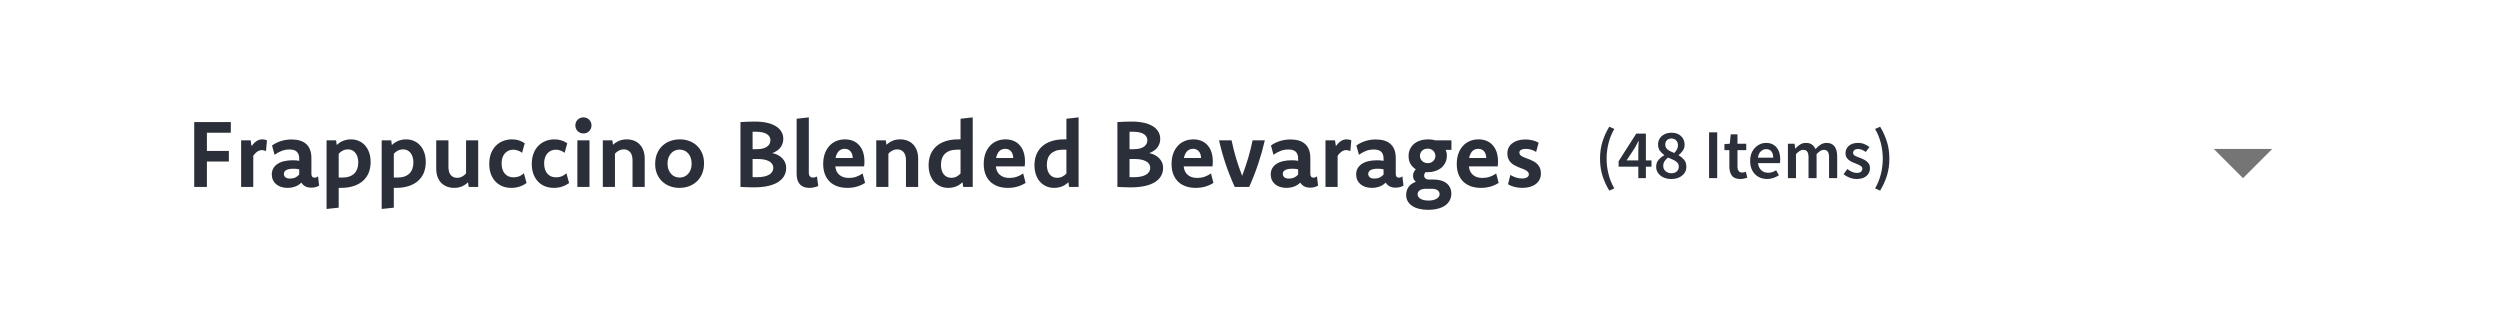 <svg width="428" height="56" viewBox="0 0 428 56" fill="none" xmlns="http://www.w3.org/2000/svg">
<path d="M39.516 22.719H35.422V25.836H39.18V27.656H35.422V32H33.25V20.898H39.516V22.719ZM41.281 24.023H42.914L43.062 25.008C43.203 24.82 43.344 24.656 43.484 24.516C43.63 24.37 43.779 24.247 43.93 24.148C44.081 24.049 44.237 23.977 44.398 23.93C44.565 23.883 44.74 23.859 44.922 23.859C45.073 23.859 45.211 23.875 45.336 23.906C45.466 23.932 45.589 23.974 45.703 24.031L45.539 25.867C45.425 25.81 45.307 25.768 45.188 25.742C45.073 25.711 44.956 25.695 44.836 25.695C44.716 25.695 44.596 25.713 44.477 25.75C44.357 25.781 44.234 25.836 44.109 25.914C43.99 25.987 43.867 26.086 43.742 26.211C43.617 26.331 43.49 26.484 43.359 26.672V32H41.281V24.023ZM46.57 24.906C47.029 24.578 47.539 24.326 48.102 24.148C48.664 23.966 49.271 23.875 49.922 23.875C50.458 23.875 50.938 23.94 51.359 24.07C51.781 24.195 52.135 24.391 52.422 24.656C52.714 24.917 52.935 25.247 53.086 25.648C53.237 26.044 53.312 26.521 53.312 27.078V29.758C53.312 30.195 53.495 30.414 53.859 30.414C53.974 30.414 54.075 30.396 54.164 30.359C54.258 30.318 54.352 30.26 54.445 30.188L54.641 31.773C54.464 31.883 54.266 31.969 54.047 32.031C53.828 32.094 53.575 32.125 53.289 32.125C52.862 32.125 52.508 32.044 52.227 31.883C51.95 31.721 51.742 31.516 51.602 31.266C51.471 31.385 51.325 31.503 51.164 31.617C51.003 31.727 50.82 31.823 50.617 31.906C50.419 31.984 50.203 32.047 49.969 32.094C49.734 32.141 49.484 32.164 49.219 32.164C48.802 32.164 48.427 32.107 48.094 31.992C47.766 31.878 47.484 31.719 47.25 31.516C47.016 31.312 46.836 31.073 46.711 30.797C46.591 30.516 46.531 30.211 46.531 29.883C46.531 29.492 46.612 29.146 46.773 28.844C46.94 28.542 47.177 28.287 47.484 28.078C47.792 27.865 48.167 27.706 48.609 27.602C49.052 27.492 49.55 27.438 50.102 27.438C50.315 27.438 50.513 27.445 50.695 27.461C50.883 27.477 51.06 27.5 51.227 27.531V27.188C51.227 26.896 51.19 26.651 51.117 26.453C51.044 26.25 50.935 26.083 50.789 25.953C50.648 25.823 50.474 25.732 50.266 25.68C50.062 25.622 49.828 25.594 49.562 25.594C49.068 25.594 48.612 25.677 48.195 25.844C47.784 26.005 47.388 26.224 47.008 26.5L46.57 24.906ZM51.227 28.984C51.065 28.948 50.901 28.922 50.734 28.906C50.573 28.891 50.401 28.883 50.219 28.883C49.953 28.883 49.719 28.904 49.516 28.945C49.312 28.982 49.143 29.039 49.008 29.117C48.872 29.19 48.771 29.281 48.703 29.391C48.635 29.5 48.602 29.625 48.602 29.766C48.602 29.896 48.625 30.01 48.672 30.109C48.724 30.208 48.794 30.294 48.883 30.367C48.977 30.435 49.089 30.487 49.219 30.523C49.349 30.555 49.497 30.57 49.664 30.57C50.008 30.57 50.31 30.508 50.57 30.383C50.836 30.253 51.055 30.086 51.227 29.883V28.984ZM55.906 24.023H57.539L57.648 24.828C57.992 24.5 58.367 24.258 58.773 24.102C59.185 23.94 59.625 23.859 60.094 23.859C60.589 23.859 61.042 23.953 61.453 24.141C61.87 24.323 62.227 24.586 62.523 24.93C62.82 25.268 63.05 25.677 63.211 26.156C63.372 26.63 63.453 27.159 63.453 27.742C63.453 28.409 63.344 29.016 63.125 29.562C62.906 30.104 62.581 30.568 62.148 30.953C61.721 31.338 61.193 31.635 60.562 31.844C59.938 32.052 59.219 32.159 58.406 32.164C58.328 32.164 58.255 32.164 58.188 32.164C58.12 32.164 58.052 32.164 57.984 32.164V35.555L55.906 35.773V24.023ZM57.984 30.398C58.089 30.398 58.19 30.398 58.289 30.398C58.388 30.398 58.487 30.398 58.586 30.398C59.055 30.398 59.461 30.338 59.805 30.219C60.154 30.094 60.44 29.919 60.664 29.695C60.888 29.466 61.055 29.195 61.164 28.883C61.279 28.565 61.336 28.211 61.336 27.82C61.336 27.482 61.294 27.174 61.211 26.898C61.133 26.622 61.016 26.388 60.859 26.195C60.708 25.997 60.523 25.844 60.305 25.734C60.086 25.625 59.839 25.57 59.562 25.57C59.255 25.57 58.966 25.638 58.695 25.773C58.43 25.904 58.193 26.086 57.984 26.32V30.398ZM65.344 24.023H66.977L67.086 24.828C67.43 24.5 67.805 24.258 68.211 24.102C68.622 23.94 69.062 23.859 69.531 23.859C70.026 23.859 70.479 23.953 70.891 24.141C71.307 24.323 71.664 24.586 71.961 24.93C72.258 25.268 72.487 25.677 72.648 26.156C72.81 26.63 72.891 27.159 72.891 27.742C72.891 28.409 72.781 29.016 72.562 29.562C72.344 30.104 72.018 30.568 71.586 30.953C71.159 31.338 70.63 31.635 70 31.844C69.375 32.052 68.656 32.159 67.844 32.164C67.766 32.164 67.693 32.164 67.625 32.164C67.557 32.164 67.49 32.164 67.422 32.164V35.555L65.344 35.773V24.023ZM67.422 30.398C67.526 30.398 67.628 30.398 67.727 30.398C67.826 30.398 67.924 30.398 68.023 30.398C68.492 30.398 68.898 30.338 69.242 30.219C69.591 30.094 69.878 29.919 70.102 29.695C70.326 29.466 70.492 29.195 70.602 28.883C70.716 28.565 70.773 28.211 70.773 27.82C70.773 27.482 70.732 27.174 70.648 26.898C70.57 26.622 70.453 26.388 70.297 26.195C70.146 25.997 69.961 25.844 69.742 25.734C69.523 25.625 69.276 25.57 69 25.57C68.693 25.57 68.404 25.638 68.133 25.773C67.867 25.904 67.63 26.086 67.422 26.32V30.398ZM81.867 32H80.242L80.125 31.211C79.823 31.508 79.471 31.742 79.07 31.914C78.669 32.081 78.232 32.164 77.758 32.164C77.336 32.164 76.938 32.096 76.562 31.961C76.188 31.826 75.859 31.622 75.578 31.352C75.302 31.076 75.083 30.729 74.922 30.312C74.76 29.896 74.68 29.406 74.68 28.844V24.023H76.773V28.586C76.773 28.924 76.812 29.213 76.891 29.453C76.974 29.688 77.086 29.88 77.227 30.031C77.367 30.177 77.529 30.284 77.711 30.352C77.893 30.414 78.086 30.445 78.289 30.445C78.57 30.445 78.836 30.38 79.086 30.25C79.341 30.12 79.576 29.932 79.789 29.688V24.023H81.867V32ZM90.148 31.328C89.789 31.594 89.391 31.799 88.953 31.945C88.521 32.091 88.049 32.164 87.539 32.164C86.977 32.164 86.463 32.07 86 31.883C85.537 31.69 85.138 31.417 84.805 31.062C84.477 30.708 84.219 30.279 84.031 29.773C83.849 29.268 83.758 28.698 83.758 28.062C83.758 27.385 83.859 26.787 84.062 26.266C84.266 25.745 84.542 25.307 84.891 24.953C85.245 24.594 85.656 24.323 86.125 24.141C86.599 23.953 87.104 23.859 87.641 23.859C88.083 23.859 88.484 23.919 88.844 24.039C89.208 24.154 89.539 24.318 89.836 24.531L89.383 26.156C89.154 25.984 88.912 25.854 88.656 25.766C88.401 25.672 88.138 25.625 87.867 25.625C87.596 25.625 87.338 25.677 87.094 25.781C86.854 25.88 86.643 26.029 86.461 26.227C86.284 26.419 86.141 26.662 86.031 26.953C85.927 27.245 85.875 27.583 85.875 27.969C85.875 28.338 85.922 28.672 86.016 28.969C86.109 29.266 86.245 29.518 86.422 29.727C86.599 29.93 86.812 30.086 87.062 30.195C87.318 30.305 87.602 30.359 87.914 30.359C88.279 30.359 88.602 30.302 88.883 30.188C89.169 30.068 89.438 29.893 89.688 29.664L90.148 31.328ZM97.43 31.328C97.07 31.594 96.672 31.799 96.234 31.945C95.802 32.091 95.331 32.164 94.82 32.164C94.258 32.164 93.745 32.07 93.281 31.883C92.818 31.69 92.419 31.417 92.086 31.062C91.758 30.708 91.5 30.279 91.312 29.773C91.13 29.268 91.039 28.698 91.039 28.062C91.039 27.385 91.141 26.787 91.344 26.266C91.547 25.745 91.823 25.307 92.172 24.953C92.526 24.594 92.938 24.323 93.406 24.141C93.88 23.953 94.385 23.859 94.922 23.859C95.365 23.859 95.766 23.919 96.125 24.039C96.49 24.154 96.82 24.318 97.117 24.531L96.664 26.156C96.435 25.984 96.193 25.854 95.938 25.766C95.682 25.672 95.419 25.625 95.148 25.625C94.878 25.625 94.62 25.677 94.375 25.781C94.135 25.88 93.924 26.029 93.742 26.227C93.565 26.419 93.422 26.662 93.312 26.953C93.208 27.245 93.156 27.583 93.156 27.969C93.156 28.338 93.203 28.672 93.297 28.969C93.391 29.266 93.526 29.518 93.703 29.727C93.88 29.93 94.094 30.086 94.344 30.195C94.599 30.305 94.883 30.359 95.195 30.359C95.56 30.359 95.883 30.302 96.164 30.188C96.451 30.068 96.719 29.893 96.969 29.664L97.43 31.328ZM98.844 24.023H100.922V32H98.844V24.023ZM99.883 20.094C100.081 20.094 100.263 20.13 100.43 20.203C100.596 20.271 100.742 20.367 100.867 20.492C100.992 20.612 101.089 20.758 101.156 20.93C101.229 21.096 101.266 21.276 101.266 21.469C101.266 21.667 101.229 21.849 101.156 22.016C101.089 22.182 100.992 22.328 100.867 22.453C100.742 22.573 100.596 22.669 100.43 22.742C100.263 22.81 100.081 22.844 99.883 22.844C99.685 22.844 99.503 22.81 99.336 22.742C99.169 22.669 99.023 22.573 98.898 22.453C98.773 22.328 98.674 22.182 98.602 22.016C98.534 21.849 98.5 21.667 98.5 21.469C98.5 21.276 98.534 21.096 98.602 20.93C98.674 20.758 98.773 20.612 98.898 20.492C99.023 20.367 99.169 20.271 99.336 20.203C99.503 20.13 99.685 20.094 99.883 20.094ZM103.203 24.023H104.836L104.945 24.789C105.247 24.503 105.594 24.276 105.984 24.109C106.375 23.943 106.812 23.859 107.297 23.859C107.724 23.859 108.122 23.927 108.492 24.062C108.867 24.198 109.193 24.404 109.469 24.68C109.75 24.951 109.971 25.294 110.133 25.711C110.294 26.128 110.375 26.617 110.375 27.18V32H108.289V27.422C108.289 27.083 108.247 26.797 108.164 26.562C108.086 26.328 107.977 26.138 107.836 25.992C107.695 25.846 107.534 25.74 107.352 25.672C107.169 25.604 106.979 25.57 106.781 25.57C106.505 25.57 106.237 25.635 105.977 25.766C105.721 25.891 105.49 26.07 105.281 26.305V32H103.203V24.023ZM116.414 23.859C116.977 23.859 117.505 23.953 118 24.141C118.5 24.323 118.938 24.591 119.312 24.945C119.688 25.294 119.984 25.721 120.203 26.227C120.422 26.732 120.531 27.305 120.531 27.945C120.531 28.612 120.422 29.208 120.203 29.734C119.984 30.255 119.685 30.695 119.305 31.055C118.924 31.414 118.477 31.69 117.961 31.883C117.451 32.07 116.896 32.164 116.297 32.164C115.734 32.164 115.201 32.07 114.695 31.883C114.195 31.695 113.758 31.427 113.383 31.078C113.008 30.729 112.711 30.302 112.492 29.797C112.273 29.292 112.164 28.719 112.164 28.078C112.164 27.412 112.273 26.818 112.492 26.297C112.711 25.771 113.01 25.328 113.391 24.969C113.776 24.604 114.227 24.328 114.742 24.141C115.263 23.953 115.82 23.859 116.414 23.859ZM116.32 25.609C116.049 25.609 115.792 25.664 115.547 25.773C115.302 25.878 115.086 26.031 114.898 26.234C114.711 26.438 114.56 26.688 114.445 26.984C114.336 27.276 114.281 27.607 114.281 27.977C114.281 28.378 114.339 28.729 114.453 29.031C114.568 29.333 114.719 29.586 114.906 29.789C115.099 29.992 115.32 30.146 115.57 30.25C115.826 30.349 116.096 30.398 116.383 30.398C116.648 30.398 116.904 30.346 117.148 30.242C117.398 30.133 117.615 29.979 117.797 29.781C117.984 29.578 118.133 29.331 118.242 29.039C118.352 28.742 118.406 28.409 118.406 28.039C118.406 27.638 118.352 27.287 118.242 26.984C118.133 26.682 117.982 26.43 117.789 26.227C117.602 26.023 117.38 25.87 117.125 25.766C116.87 25.662 116.602 25.609 116.32 25.609ZM126.766 20.898C127.203 20.872 127.617 20.852 128.008 20.836C128.404 20.82 128.797 20.812 129.188 20.812C129.979 20.812 130.68 20.88 131.289 21.016C131.904 21.151 132.417 21.349 132.828 21.609C133.245 21.865 133.56 22.177 133.773 22.547C133.992 22.912 134.102 23.323 134.102 23.781C134.102 24.099 134.049 24.388 133.945 24.648C133.846 24.909 133.711 25.141 133.539 25.344C133.367 25.542 133.167 25.713 132.938 25.859C132.708 26.005 132.469 26.122 132.219 26.211C132.547 26.273 132.854 26.378 133.141 26.523C133.427 26.664 133.677 26.844 133.891 27.062C134.109 27.276 134.281 27.523 134.406 27.805C134.531 28.081 134.594 28.388 134.594 28.727C134.594 29.258 134.471 29.732 134.227 30.148C133.987 30.56 133.63 30.912 133.156 31.203C132.682 31.49 132.096 31.708 131.398 31.859C130.701 32.005 129.898 32.078 128.992 32.078C128.607 32.078 128.229 32.068 127.859 32.047C127.49 32.031 127.125 32.016 126.766 32V20.898ZM128.844 30.32C128.974 30.331 129.102 30.336 129.227 30.336C129.357 30.336 129.484 30.336 129.609 30.336C130.047 30.336 130.438 30.299 130.781 30.227C131.13 30.154 131.422 30.049 131.656 29.914C131.896 29.773 132.078 29.604 132.203 29.406C132.328 29.203 132.391 28.974 132.391 28.719C132.391 28.484 132.328 28.273 132.203 28.086C132.083 27.898 131.909 27.742 131.68 27.617C131.451 27.487 131.167 27.388 130.828 27.32C130.495 27.253 130.115 27.219 129.688 27.219H128.844V30.32ZM128.844 25.539H129.555C129.93 25.539 130.26 25.505 130.547 25.438C130.839 25.365 131.083 25.263 131.281 25.133C131.484 24.997 131.638 24.833 131.742 24.641C131.846 24.448 131.898 24.232 131.898 23.992C131.898 23.773 131.844 23.576 131.734 23.398C131.625 23.216 131.466 23.062 131.258 22.938C131.055 22.812 130.802 22.719 130.5 22.656C130.203 22.588 129.862 22.555 129.477 22.555C129.372 22.555 129.266 22.555 129.156 22.555C129.052 22.555 128.948 22.555 128.844 22.555V25.539ZM138.469 29.523C138.469 29.82 138.531 30.042 138.656 30.188C138.781 30.328 138.958 30.398 139.188 30.398C139.323 30.398 139.443 30.383 139.547 30.352C139.656 30.32 139.76 30.273 139.859 30.211L140.086 31.844C139.862 31.948 139.617 32.026 139.352 32.078C139.086 32.135 138.823 32.164 138.562 32.164C138.214 32.164 137.904 32.115 137.633 32.016C137.367 31.917 137.141 31.768 136.953 31.57C136.766 31.367 136.622 31.115 136.523 30.812C136.43 30.505 136.383 30.151 136.383 29.75V20.328L138.469 20.094V29.523ZM148.102 31.312C147.674 31.588 147.208 31.799 146.703 31.945C146.198 32.091 145.654 32.164 145.07 32.164C144.424 32.164 143.846 32.073 143.336 31.891C142.826 31.703 142.391 31.435 142.031 31.086C141.677 30.732 141.404 30.302 141.211 29.797C141.023 29.287 140.93 28.713 140.93 28.078C140.93 27.432 141.018 26.852 141.195 26.336C141.378 25.82 141.633 25.378 141.961 25.008C142.289 24.638 142.682 24.354 143.141 24.156C143.604 23.958 144.112 23.859 144.664 23.859C145.169 23.859 145.628 23.945 146.039 24.117C146.451 24.284 146.799 24.531 147.086 24.859C147.378 25.182 147.602 25.578 147.758 26.047C147.914 26.516 147.992 27.052 147.992 27.656C147.992 27.807 147.987 27.951 147.977 28.086C147.971 28.216 147.958 28.349 147.938 28.484H143.008V28.5C143.039 28.807 143.112 29.083 143.227 29.328C143.346 29.568 143.503 29.771 143.695 29.938C143.888 30.104 144.12 30.234 144.391 30.328C144.667 30.417 144.979 30.461 145.328 30.461C145.776 30.461 146.19 30.396 146.57 30.266C146.956 30.135 147.326 29.945 147.68 29.695L148.102 31.312ZM145.984 27.047C145.979 26.807 145.943 26.591 145.875 26.398C145.812 26.206 145.721 26.042 145.602 25.906C145.487 25.766 145.344 25.659 145.172 25.586C145.005 25.513 144.818 25.477 144.609 25.477C144.406 25.477 144.219 25.51 144.047 25.578C143.88 25.646 143.729 25.747 143.594 25.883C143.464 26.018 143.352 26.185 143.258 26.383C143.164 26.576 143.094 26.797 143.047 27.047H145.984ZM150.016 24.023H151.648L151.758 24.789C152.06 24.503 152.406 24.276 152.797 24.109C153.188 23.943 153.625 23.859 154.109 23.859C154.536 23.859 154.935 23.927 155.305 24.062C155.68 24.198 156.005 24.404 156.281 24.68C156.562 24.951 156.784 25.294 156.945 25.711C157.107 26.128 157.188 26.617 157.188 27.18V32H155.102V27.422C155.102 27.083 155.06 26.797 154.977 26.562C154.898 26.328 154.789 26.138 154.648 25.992C154.508 25.846 154.346 25.74 154.164 25.672C153.982 25.604 153.792 25.57 153.594 25.57C153.318 25.57 153.049 25.635 152.789 25.766C152.534 25.891 152.302 26.07 152.094 26.305V32H150.016V24.023ZM164.898 32L164.781 31.195C164.443 31.529 164.068 31.773 163.656 31.93C163.25 32.086 162.81 32.164 162.336 32.164C161.841 32.164 161.385 32.07 160.969 31.883C160.557 31.695 160.203 31.432 159.906 31.094C159.609 30.755 159.38 30.346 159.219 29.867C159.057 29.388 158.977 28.859 158.977 28.281C158.977 27.615 159.086 27.008 159.305 26.461C159.529 25.914 159.854 25.448 160.281 25.062C160.714 24.677 161.242 24.38 161.867 24.172C162.497 23.963 163.219 23.859 164.031 23.859C164.104 23.859 164.172 23.859 164.234 23.859C164.302 23.859 164.372 23.859 164.445 23.859V20.328L166.531 20.094V32H164.898ZM164.445 25.625C164.341 25.625 164.24 25.625 164.141 25.625C164.047 25.625 163.948 25.625 163.844 25.625C163.375 25.625 162.969 25.688 162.625 25.812C162.281 25.938 161.995 26.112 161.766 26.336C161.536 26.56 161.367 26.831 161.258 27.148C161.148 27.461 161.094 27.81 161.094 28.195C161.094 28.534 161.133 28.844 161.211 29.125C161.294 29.401 161.411 29.638 161.562 29.836C161.719 30.029 161.906 30.18 162.125 30.289C162.344 30.393 162.591 30.445 162.867 30.445C163.174 30.445 163.461 30.38 163.727 30.25C163.997 30.115 164.237 29.932 164.445 29.703V25.625ZM175.586 31.312C175.159 31.588 174.693 31.799 174.188 31.945C173.682 32.091 173.138 32.164 172.555 32.164C171.909 32.164 171.331 32.073 170.82 31.891C170.31 31.703 169.875 31.435 169.516 31.086C169.161 30.732 168.888 30.302 168.695 29.797C168.508 29.287 168.414 28.713 168.414 28.078C168.414 27.432 168.503 26.852 168.68 26.336C168.862 25.82 169.117 25.378 169.445 25.008C169.773 24.638 170.167 24.354 170.625 24.156C171.089 23.958 171.596 23.859 172.148 23.859C172.654 23.859 173.112 23.945 173.523 24.117C173.935 24.284 174.284 24.531 174.57 24.859C174.862 25.182 175.086 25.578 175.242 26.047C175.398 26.516 175.477 27.052 175.477 27.656C175.477 27.807 175.471 27.951 175.461 28.086C175.456 28.216 175.443 28.349 175.422 28.484H170.492V28.5C170.523 28.807 170.596 29.083 170.711 29.328C170.831 29.568 170.987 29.771 171.18 29.938C171.372 30.104 171.604 30.234 171.875 30.328C172.151 30.417 172.464 30.461 172.812 30.461C173.26 30.461 173.674 30.396 174.055 30.266C174.44 30.135 174.81 29.945 175.164 29.695L175.586 31.312ZM173.469 27.047C173.464 26.807 173.427 26.591 173.359 26.398C173.297 26.206 173.206 26.042 173.086 25.906C172.971 25.766 172.828 25.659 172.656 25.586C172.49 25.513 172.302 25.477 172.094 25.477C171.891 25.477 171.703 25.51 171.531 25.578C171.365 25.646 171.214 25.747 171.078 25.883C170.948 26.018 170.836 26.185 170.742 26.383C170.648 26.576 170.578 26.797 170.531 27.047H173.469ZM183.023 32L182.906 31.195C182.568 31.529 182.193 31.773 181.781 31.93C181.375 32.086 180.935 32.164 180.461 32.164C179.966 32.164 179.51 32.07 179.094 31.883C178.682 31.695 178.328 31.432 178.031 31.094C177.734 30.755 177.505 30.346 177.344 29.867C177.182 29.388 177.102 28.859 177.102 28.281C177.102 27.615 177.211 27.008 177.43 26.461C177.654 25.914 177.979 25.448 178.406 25.062C178.839 24.677 179.367 24.38 179.992 24.172C180.622 23.963 181.344 23.859 182.156 23.859C182.229 23.859 182.297 23.859 182.359 23.859C182.427 23.859 182.497 23.859 182.57 23.859V20.328L184.656 20.094V32H183.023ZM182.57 25.625C182.466 25.625 182.365 25.625 182.266 25.625C182.172 25.625 182.073 25.625 181.969 25.625C181.5 25.625 181.094 25.688 180.75 25.812C180.406 25.938 180.12 26.112 179.891 26.336C179.661 26.56 179.492 26.831 179.383 27.148C179.273 27.461 179.219 27.81 179.219 28.195C179.219 28.534 179.258 28.844 179.336 29.125C179.419 29.401 179.536 29.638 179.688 29.836C179.844 30.029 180.031 30.18 180.25 30.289C180.469 30.393 180.716 30.445 180.992 30.445C181.299 30.445 181.586 30.38 181.852 30.25C182.122 30.115 182.362 29.932 182.57 29.703V25.625ZM191.297 20.898C191.734 20.872 192.148 20.852 192.539 20.836C192.935 20.82 193.328 20.812 193.719 20.812C194.51 20.812 195.211 20.88 195.82 21.016C196.435 21.151 196.948 21.349 197.359 21.609C197.776 21.865 198.091 22.177 198.305 22.547C198.523 22.912 198.633 23.323 198.633 23.781C198.633 24.099 198.581 24.388 198.477 24.648C198.378 24.909 198.242 25.141 198.07 25.344C197.898 25.542 197.698 25.713 197.469 25.859C197.24 26.005 197 26.122 196.75 26.211C197.078 26.273 197.385 26.378 197.672 26.523C197.958 26.664 198.208 26.844 198.422 27.062C198.641 27.276 198.812 27.523 198.938 27.805C199.062 28.081 199.125 28.388 199.125 28.727C199.125 29.258 199.003 29.732 198.758 30.148C198.518 30.56 198.161 30.912 197.688 31.203C197.214 31.49 196.628 31.708 195.93 31.859C195.232 32.005 194.43 32.078 193.523 32.078C193.138 32.078 192.76 32.068 192.391 32.047C192.021 32.031 191.656 32.016 191.297 32V20.898ZM193.375 30.32C193.505 30.331 193.633 30.336 193.758 30.336C193.888 30.336 194.016 30.336 194.141 30.336C194.578 30.336 194.969 30.299 195.312 30.227C195.661 30.154 195.953 30.049 196.188 29.914C196.427 29.773 196.609 29.604 196.734 29.406C196.859 29.203 196.922 28.974 196.922 28.719C196.922 28.484 196.859 28.273 196.734 28.086C196.615 27.898 196.44 27.742 196.211 27.617C195.982 27.487 195.698 27.388 195.359 27.32C195.026 27.253 194.646 27.219 194.219 27.219H193.375V30.32ZM193.375 25.539H194.086C194.461 25.539 194.792 25.505 195.078 25.438C195.37 25.365 195.615 25.263 195.812 25.133C196.016 24.997 196.169 24.833 196.273 24.641C196.378 24.448 196.43 24.232 196.43 23.992C196.43 23.773 196.375 23.576 196.266 23.398C196.156 23.216 195.997 23.062 195.789 22.938C195.586 22.812 195.333 22.719 195.031 22.656C194.734 22.588 194.393 22.555 194.008 22.555C193.904 22.555 193.797 22.555 193.688 22.555C193.583 22.555 193.479 22.555 193.375 22.555V25.539ZM207.742 31.312C207.315 31.588 206.849 31.799 206.344 31.945C205.839 32.091 205.294 32.164 204.711 32.164C204.065 32.164 203.487 32.073 202.977 31.891C202.466 31.703 202.031 31.435 201.672 31.086C201.318 30.732 201.044 30.302 200.852 29.797C200.664 29.287 200.57 28.713 200.57 28.078C200.57 27.432 200.659 26.852 200.836 26.336C201.018 25.82 201.273 25.378 201.602 25.008C201.93 24.638 202.323 24.354 202.781 24.156C203.245 23.958 203.753 23.859 204.305 23.859C204.81 23.859 205.268 23.945 205.68 24.117C206.091 24.284 206.44 24.531 206.727 24.859C207.018 25.182 207.242 25.578 207.398 26.047C207.555 26.516 207.633 27.052 207.633 27.656C207.633 27.807 207.628 27.951 207.617 28.086C207.612 28.216 207.599 28.349 207.578 28.484H202.648V28.5C202.68 28.807 202.753 29.083 202.867 29.328C202.987 29.568 203.143 29.771 203.336 29.938C203.529 30.104 203.76 30.234 204.031 30.328C204.307 30.417 204.62 30.461 204.969 30.461C205.417 30.461 205.831 30.396 206.211 30.266C206.596 30.135 206.966 29.945 207.32 29.695L207.742 31.312ZM205.625 27.047C205.62 26.807 205.583 26.591 205.516 26.398C205.453 26.206 205.362 26.042 205.242 25.906C205.128 25.766 204.984 25.659 204.812 25.586C204.646 25.513 204.458 25.477 204.25 25.477C204.047 25.477 203.859 25.51 203.688 25.578C203.521 25.646 203.37 25.747 203.234 25.883C203.104 26.018 202.992 26.185 202.898 26.383C202.805 26.576 202.734 26.797 202.688 27.047H205.625ZM216.539 24.023C216.232 25.362 215.857 26.695 215.414 28.023C214.971 29.352 214.453 30.677 213.859 32H211.383C210.784 30.677 210.26 29.352 209.812 28.023C209.37 26.695 209 25.362 208.703 24.023H210.844C210.948 24.518 211.062 25.021 211.188 25.531C211.312 26.042 211.451 26.552 211.602 27.062C211.758 27.573 211.924 28.083 212.102 28.594C212.279 29.104 212.464 29.607 212.656 30.102C212.844 29.607 213.023 29.104 213.195 28.594C213.372 28.083 213.536 27.573 213.688 27.062C213.839 26.552 213.977 26.042 214.102 25.531C214.227 25.021 214.341 24.518 214.445 24.023H216.539ZM217.586 24.906C218.044 24.578 218.555 24.326 219.117 24.148C219.68 23.966 220.286 23.875 220.938 23.875C221.474 23.875 221.953 23.94 222.375 24.07C222.797 24.195 223.151 24.391 223.438 24.656C223.729 24.917 223.951 25.247 224.102 25.648C224.253 26.044 224.328 26.521 224.328 27.078V29.758C224.328 30.195 224.51 30.414 224.875 30.414C224.99 30.414 225.091 30.396 225.18 30.359C225.273 30.318 225.367 30.26 225.461 30.188L225.656 31.773C225.479 31.883 225.281 31.969 225.062 32.031C224.844 32.094 224.591 32.125 224.305 32.125C223.878 32.125 223.523 32.044 223.242 31.883C222.966 31.721 222.758 31.516 222.617 31.266C222.487 31.385 222.341 31.503 222.18 31.617C222.018 31.727 221.836 31.823 221.633 31.906C221.435 31.984 221.219 32.047 220.984 32.094C220.75 32.141 220.5 32.164 220.234 32.164C219.818 32.164 219.443 32.107 219.109 31.992C218.781 31.878 218.5 31.719 218.266 31.516C218.031 31.312 217.852 31.073 217.727 30.797C217.607 30.516 217.547 30.211 217.547 29.883C217.547 29.492 217.628 29.146 217.789 28.844C217.956 28.542 218.193 28.287 218.5 28.078C218.807 27.865 219.182 27.706 219.625 27.602C220.068 27.492 220.565 27.438 221.117 27.438C221.331 27.438 221.529 27.445 221.711 27.461C221.898 27.477 222.076 27.5 222.242 27.531V27.188C222.242 26.896 222.206 26.651 222.133 26.453C222.06 26.25 221.951 26.083 221.805 25.953C221.664 25.823 221.49 25.732 221.281 25.68C221.078 25.622 220.844 25.594 220.578 25.594C220.083 25.594 219.628 25.677 219.211 25.844C218.799 26.005 218.404 26.224 218.023 26.5L217.586 24.906ZM222.242 28.984C222.081 28.948 221.917 28.922 221.75 28.906C221.589 28.891 221.417 28.883 221.234 28.883C220.969 28.883 220.734 28.904 220.531 28.945C220.328 28.982 220.159 29.039 220.023 29.117C219.888 29.19 219.786 29.281 219.719 29.391C219.651 29.5 219.617 29.625 219.617 29.766C219.617 29.896 219.641 30.01 219.688 30.109C219.74 30.208 219.81 30.294 219.898 30.367C219.992 30.435 220.104 30.487 220.234 30.523C220.365 30.555 220.513 30.57 220.68 30.57C221.023 30.57 221.326 30.508 221.586 30.383C221.852 30.253 222.07 30.086 222.242 29.883V28.984ZM226.922 24.023H228.555L228.703 25.008C228.844 24.82 228.984 24.656 229.125 24.516C229.271 24.37 229.419 24.247 229.57 24.148C229.721 24.049 229.878 23.977 230.039 23.93C230.206 23.883 230.38 23.859 230.562 23.859C230.714 23.859 230.852 23.875 230.977 23.906C231.107 23.932 231.229 23.974 231.344 24.031L231.18 25.867C231.065 25.81 230.948 25.768 230.828 25.742C230.714 25.711 230.596 25.695 230.477 25.695C230.357 25.695 230.237 25.713 230.117 25.75C229.997 25.781 229.875 25.836 229.75 25.914C229.63 25.987 229.508 26.086 229.383 26.211C229.258 26.331 229.13 26.484 229 26.672V32H226.922V24.023ZM232.211 24.906C232.669 24.578 233.18 24.326 233.742 24.148C234.305 23.966 234.911 23.875 235.562 23.875C236.099 23.875 236.578 23.94 237 24.07C237.422 24.195 237.776 24.391 238.062 24.656C238.354 24.917 238.576 25.247 238.727 25.648C238.878 26.044 238.953 26.521 238.953 27.078V29.758C238.953 30.195 239.135 30.414 239.5 30.414C239.615 30.414 239.716 30.396 239.805 30.359C239.898 30.318 239.992 30.26 240.086 30.188L240.281 31.773C240.104 31.883 239.906 31.969 239.688 32.031C239.469 32.094 239.216 32.125 238.93 32.125C238.503 32.125 238.148 32.044 237.867 31.883C237.591 31.721 237.383 31.516 237.242 31.266C237.112 31.385 236.966 31.503 236.805 31.617C236.643 31.727 236.461 31.823 236.258 31.906C236.06 31.984 235.844 32.047 235.609 32.094C235.375 32.141 235.125 32.164 234.859 32.164C234.443 32.164 234.068 32.107 233.734 31.992C233.406 31.878 233.125 31.719 232.891 31.516C232.656 31.312 232.477 31.073 232.352 30.797C232.232 30.516 232.172 30.211 232.172 29.883C232.172 29.492 232.253 29.146 232.414 28.844C232.581 28.542 232.818 28.287 233.125 28.078C233.432 27.865 233.807 27.706 234.25 27.602C234.693 27.492 235.19 27.438 235.742 27.438C235.956 27.438 236.154 27.445 236.336 27.461C236.523 27.477 236.701 27.5 236.867 27.531V27.188C236.867 26.896 236.831 26.651 236.758 26.453C236.685 26.25 236.576 26.083 236.43 25.953C236.289 25.823 236.115 25.732 235.906 25.68C235.703 25.622 235.469 25.594 235.203 25.594C234.708 25.594 234.253 25.677 233.836 25.844C233.424 26.005 233.029 26.224 232.648 26.5L232.211 24.906ZM236.867 28.984C236.706 28.948 236.542 28.922 236.375 28.906C236.214 28.891 236.042 28.883 235.859 28.883C235.594 28.883 235.359 28.904 235.156 28.945C234.953 28.982 234.784 29.039 234.648 29.117C234.513 29.19 234.411 29.281 234.344 29.391C234.276 29.5 234.242 29.625 234.242 29.766C234.242 29.896 234.266 30.01 234.312 30.109C234.365 30.208 234.435 30.294 234.523 30.367C234.617 30.435 234.729 30.487 234.859 30.523C234.99 30.555 235.138 30.57 235.305 30.57C235.648 30.57 235.951 30.508 236.211 30.383C236.477 30.253 236.695 30.086 236.867 29.883V28.984ZM247.719 25.656C247.677 25.656 247.641 25.656 247.609 25.656C247.578 25.651 247.544 25.648 247.508 25.648C247.565 25.799 247.612 25.956 247.648 26.117C247.685 26.279 247.703 26.448 247.703 26.625C247.703 27.073 247.617 27.474 247.445 27.828C247.279 28.182 247.047 28.482 246.75 28.727C246.458 28.966 246.109 29.151 245.703 29.281C245.302 29.412 244.867 29.479 244.398 29.484C244.336 29.484 244.276 29.484 244.219 29.484C244.167 29.484 244.112 29.479 244.055 29.469C243.977 29.562 243.917 29.659 243.875 29.758C243.833 29.857 243.812 29.966 243.812 30.086C243.812 30.174 243.831 30.258 243.867 30.336C243.904 30.414 243.956 30.484 244.023 30.547C244.096 30.604 244.18 30.651 244.273 30.688C244.372 30.719 244.482 30.734 244.602 30.734H245.398C245.878 30.734 246.305 30.789 246.68 30.898C247.06 31.003 247.38 31.159 247.641 31.367C247.906 31.576 248.109 31.828 248.25 32.125C248.396 32.427 248.469 32.768 248.469 33.148C248.469 33.57 248.378 33.953 248.195 34.297C248.013 34.646 247.75 34.94 247.406 35.18C247.068 35.419 246.651 35.602 246.156 35.727C245.667 35.857 245.109 35.922 244.484 35.922C243.906 35.922 243.385 35.862 242.922 35.742C242.458 35.628 242.062 35.458 241.734 35.234C241.411 35.016 241.164 34.747 240.992 34.43C240.82 34.117 240.734 33.763 240.734 33.367C240.734 33.102 240.771 32.849 240.844 32.609C240.922 32.375 241.031 32.161 241.172 31.969C241.318 31.776 241.495 31.609 241.703 31.469C241.911 31.323 242.143 31.206 242.398 31.117C242.242 31.008 242.122 30.867 242.039 30.695C241.956 30.523 241.914 30.326 241.914 30.102C241.914 29.888 241.953 29.688 242.031 29.5C242.115 29.307 242.232 29.133 242.383 28.977C242.003 28.742 241.701 28.438 241.477 28.062C241.258 27.688 241.148 27.242 241.148 26.727C241.148 26.268 241.234 25.862 241.406 25.508C241.583 25.148 241.82 24.846 242.117 24.602C242.419 24.357 242.773 24.172 243.18 24.047C243.586 23.922 244.023 23.859 244.492 23.859C244.706 23.859 244.911 23.872 245.109 23.898C245.307 23.919 245.497 23.961 245.68 24.023H248.484V25.656H247.719ZM244.125 32.32C243.661 32.32 243.307 32.406 243.062 32.578C242.818 32.75 242.695 32.982 242.695 33.273C242.695 33.43 242.74 33.573 242.828 33.703C242.917 33.833 243.039 33.945 243.195 34.039C243.357 34.133 243.555 34.206 243.789 34.258C244.023 34.31 244.284 34.336 244.57 34.336C244.862 34.336 245.122 34.307 245.352 34.25C245.586 34.198 245.784 34.122 245.945 34.023C246.112 33.93 246.24 33.815 246.328 33.68C246.417 33.55 246.461 33.404 246.461 33.242C246.461 32.961 246.344 32.737 246.109 32.57C245.875 32.404 245.557 32.32 245.156 32.32H244.125ZM244.414 25.445C244.237 25.445 244.068 25.474 243.906 25.531C243.745 25.588 243.604 25.672 243.484 25.781C243.37 25.891 243.276 26.021 243.203 26.172C243.13 26.323 243.094 26.492 243.094 26.68C243.094 26.867 243.13 27.037 243.203 27.188C243.276 27.338 243.372 27.471 243.492 27.586C243.612 27.695 243.753 27.781 243.914 27.844C244.081 27.901 244.258 27.93 244.445 27.93C244.617 27.93 244.781 27.901 244.938 27.844C245.094 27.781 245.232 27.695 245.352 27.586C245.471 27.477 245.565 27.349 245.633 27.203C245.706 27.052 245.742 26.885 245.742 26.703C245.742 26.516 245.706 26.344 245.633 26.188C245.565 26.031 245.469 25.898 245.344 25.789C245.224 25.674 245.083 25.588 244.922 25.531C244.766 25.474 244.596 25.445 244.414 25.445ZM256.57 31.312C256.143 31.588 255.677 31.799 255.172 31.945C254.667 32.091 254.122 32.164 253.539 32.164C252.893 32.164 252.315 32.073 251.805 31.891C251.294 31.703 250.859 31.435 250.5 31.086C250.146 30.732 249.872 30.302 249.68 29.797C249.492 29.287 249.398 28.713 249.398 28.078C249.398 27.432 249.487 26.852 249.664 26.336C249.846 25.82 250.102 25.378 250.43 25.008C250.758 24.638 251.151 24.354 251.609 24.156C252.073 23.958 252.581 23.859 253.133 23.859C253.638 23.859 254.096 23.945 254.508 24.117C254.919 24.284 255.268 24.531 255.555 24.859C255.846 25.182 256.07 25.578 256.227 26.047C256.383 26.516 256.461 27.052 256.461 27.656C256.461 27.807 256.456 27.951 256.445 28.086C256.44 28.216 256.427 28.349 256.406 28.484H251.477V28.5C251.508 28.807 251.581 29.083 251.695 29.328C251.815 29.568 251.971 29.771 252.164 29.938C252.357 30.104 252.589 30.234 252.859 30.328C253.135 30.417 253.448 30.461 253.797 30.461C254.245 30.461 254.659 30.396 255.039 30.266C255.424 30.135 255.794 29.945 256.148 29.695L256.57 31.312ZM254.453 27.047C254.448 26.807 254.411 26.591 254.344 26.398C254.281 26.206 254.19 26.042 254.07 25.906C253.956 25.766 253.812 25.659 253.641 25.586C253.474 25.513 253.286 25.477 253.078 25.477C252.875 25.477 252.688 25.51 252.516 25.578C252.349 25.646 252.198 25.747 252.062 25.883C251.932 26.018 251.82 26.185 251.727 26.383C251.633 26.576 251.562 26.797 251.516 27.047H254.453ZM258.57 29.953C258.909 30.151 259.242 30.302 259.57 30.406C259.904 30.505 260.242 30.555 260.586 30.555C260.768 30.555 260.93 30.539 261.07 30.508C261.216 30.471 261.336 30.422 261.43 30.359C261.529 30.297 261.604 30.224 261.656 30.141C261.714 30.052 261.742 29.956 261.742 29.852C261.742 29.685 261.688 29.544 261.578 29.43C261.474 29.31 261.336 29.206 261.164 29.117C260.992 29.023 260.794 28.938 260.57 28.859C260.352 28.776 260.128 28.688 259.898 28.594C259.669 28.495 259.443 28.385 259.219 28.266C259 28.141 258.805 27.99 258.633 27.812C258.461 27.63 258.323 27.414 258.219 27.164C258.115 26.914 258.062 26.617 258.062 26.273C258.062 25.909 258.133 25.578 258.273 25.281C258.419 24.984 258.628 24.734 258.898 24.531C259.169 24.323 259.492 24.162 259.867 24.047C260.247 23.932 260.674 23.875 261.148 23.875C261.565 23.875 261.966 23.922 262.352 24.016C262.742 24.109 263.096 24.247 263.414 24.43L262.984 26.008C262.724 25.841 262.44 25.713 262.133 25.625C261.826 25.531 261.521 25.484 261.219 25.484C261.047 25.484 260.891 25.5 260.75 25.531C260.609 25.562 260.492 25.607 260.398 25.664C260.305 25.716 260.234 25.781 260.188 25.859C260.141 25.938 260.117 26.029 260.117 26.133C260.117 26.294 260.169 26.43 260.273 26.539C260.378 26.648 260.516 26.747 260.688 26.836C260.865 26.919 261.062 27 261.281 27.078C261.505 27.156 261.732 27.242 261.961 27.336C262.19 27.43 262.414 27.539 262.633 27.664C262.852 27.789 263.049 27.945 263.227 28.133C263.404 28.315 263.544 28.534 263.648 28.789C263.753 29.044 263.805 29.346 263.805 29.695C263.805 30.076 263.729 30.419 263.578 30.727C263.427 31.029 263.214 31.287 262.938 31.5C262.661 31.713 262.328 31.878 261.938 31.992C261.547 32.107 261.117 32.164 260.648 32.164C260.414 32.164 260.182 32.151 259.953 32.125C259.729 32.099 259.513 32.06 259.305 32.008C259.096 31.956 258.896 31.891 258.703 31.812C258.51 31.734 258.333 31.646 258.172 31.547L258.57 29.953Z" fill="#2B2F39"/>
<path d="M275.508 32.636C275.012 31.82 274.624 30.968 274.344 30.08C274.064 29.192 273.924 28.22 273.924 27.164C273.924 26.108 274.064 25.136 274.344 24.248C274.624 23.36 275.012 22.508 275.508 21.692L276.372 22.076C275.924 22.844 275.592 23.664 275.376 24.536C275.16 25.408 275.052 26.284 275.052 27.164C275.052 28.044 275.16 28.92 275.376 29.792C275.592 30.664 275.924 31.484 276.372 32.252L275.508 32.636ZM278.475 27.464H280.479V25.736C280.479 25.512 280.487 25.248 280.503 24.944C280.519 24.64 280.531 24.376 280.539 24.152H280.491C280.395 24.352 280.295 24.548 280.191 24.74C280.087 24.932 279.979 25.132 279.867 25.34L278.475 27.464ZM280.479 30.5V28.532H277.107V27.596L280.131 22.868H281.775V27.464H282.735V28.532H281.775V30.5H280.479ZM286.127 30.644C285.631 30.644 285.187 30.556 284.795 30.38C284.403 30.196 284.095 29.948 283.871 29.636C283.647 29.324 283.535 28.96 283.535 28.544C283.535 28.072 283.675 27.676 283.955 27.356C284.235 27.036 284.555 26.78 284.915 26.588V26.54C284.619 26.332 284.367 26.084 284.159 25.796C283.959 25.5 283.859 25.152 283.859 24.752C283.859 24.336 283.959 23.98 284.159 23.684C284.359 23.38 284.631 23.144 284.975 22.976C285.327 22.808 285.723 22.724 286.163 22.724C286.851 22.724 287.395 22.916 287.795 23.3C288.203 23.676 288.407 24.172 288.407 24.788C288.407 25.164 288.299 25.504 288.083 25.808C287.867 26.112 287.635 26.356 287.387 26.54V26.588C287.739 26.788 288.047 27.04 288.311 27.344C288.575 27.648 288.707 28.056 288.707 28.568C288.707 28.96 288.599 29.312 288.383 29.624C288.167 29.936 287.867 30.184 287.483 30.368C287.099 30.552 286.647 30.644 286.127 30.644ZM286.631 26.192C286.839 25.984 286.995 25.772 287.099 25.556C287.211 25.34 287.267 25.112 287.267 24.872C287.267 24.536 287.167 24.26 286.967 24.044C286.767 23.82 286.491 23.708 286.139 23.708C285.843 23.708 285.595 23.8 285.395 23.984C285.195 24.168 285.095 24.424 285.095 24.752C285.095 25.008 285.163 25.224 285.299 25.4C285.435 25.568 285.619 25.716 285.851 25.844C286.091 25.964 286.351 26.08 286.631 26.192ZM286.151 29.66C286.519 29.66 286.819 29.56 287.051 29.36C287.291 29.152 287.411 28.872 287.411 28.52C287.411 28.24 287.327 28.012 287.159 27.836C286.999 27.66 286.779 27.508 286.499 27.38C286.227 27.244 285.919 27.108 285.575 26.972C285.335 27.148 285.135 27.356 284.975 27.596C284.823 27.836 284.747 28.104 284.747 28.4C284.747 28.776 284.883 29.08 285.155 29.312C285.427 29.544 285.759 29.66 286.151 29.66ZM292.594 30.5V22.652H293.986V30.5H292.594ZM297.936 30.644C297.256 30.644 296.772 30.448 296.484 30.056C296.204 29.656 296.064 29.14 296.064 28.508V25.7H295.224V24.668L296.136 24.608L296.304 23H297.456V24.608H298.956V25.7H297.456V28.508C297.456 29.196 297.732 29.54 298.284 29.54C298.388 29.54 298.496 29.528 298.608 29.504C298.72 29.472 298.816 29.44 298.896 29.408L299.136 30.428C298.976 30.484 298.792 30.532 298.584 30.572C298.384 30.62 298.168 30.644 297.936 30.644ZM302.529 30.644C301.985 30.644 301.493 30.524 301.053 30.284C300.613 30.036 300.265 29.684 300.009 29.228C299.753 28.764 299.625 28.208 299.625 27.56C299.625 26.92 299.753 26.368 300.009 25.904C300.273 25.44 300.613 25.084 301.029 24.836C301.445 24.588 301.881 24.464 302.337 24.464C302.873 24.464 303.321 24.584 303.681 24.824C304.041 25.056 304.313 25.384 304.497 25.808C304.681 26.224 304.773 26.708 304.773 27.26C304.773 27.548 304.753 27.772 304.713 27.932H300.969C301.033 28.452 301.221 28.856 301.533 29.144C301.845 29.432 302.237 29.576 302.709 29.576C302.965 29.576 303.201 29.54 303.417 29.468C303.641 29.388 303.861 29.28 304.077 29.144L304.545 30.008C304.265 30.192 303.953 30.344 303.609 30.464C303.265 30.584 302.905 30.644 302.529 30.644ZM300.957 26.996H303.573C303.573 26.54 303.473 26.184 303.273 25.928C303.073 25.664 302.773 25.532 302.373 25.532C302.029 25.532 301.721 25.66 301.449 25.916C301.185 26.164 301.021 26.524 300.957 26.996ZM306.091 30.5V24.608H307.231L307.327 25.412H307.375C307.623 25.148 307.891 24.924 308.179 24.74C308.475 24.556 308.807 24.464 309.175 24.464C309.607 24.464 309.951 24.56 310.207 24.752C310.471 24.936 310.671 25.192 310.807 25.52C311.087 25.216 311.379 24.964 311.683 24.764C311.995 24.564 312.335 24.464 312.703 24.464C313.327 24.464 313.787 24.668 314.083 25.076C314.379 25.484 314.527 26.06 314.527 26.804V30.5H313.135V26.984C313.135 26.496 313.059 26.152 312.907 25.952C312.763 25.752 312.539 25.652 312.235 25.652C311.867 25.652 311.455 25.896 310.999 26.384V30.5H309.619V26.984C309.619 26.496 309.543 26.152 309.391 25.952C309.247 25.752 309.019 25.652 308.707 25.652C308.339 25.652 307.927 25.896 307.471 26.384V30.5H306.091ZM317.848 30.644C317.448 30.644 317.048 30.568 316.648 30.416C316.248 30.256 315.904 30.06 315.616 29.828L316.264 28.94C316.528 29.14 316.792 29.3 317.056 29.42C317.32 29.54 317.6 29.6 317.896 29.6C318.216 29.6 318.452 29.532 318.604 29.396C318.756 29.26 318.832 29.092 318.832 28.892C318.832 28.724 318.768 28.588 318.64 28.484C318.52 28.372 318.364 28.276 318.172 28.196C317.98 28.108 317.78 28.024 317.572 27.944C317.316 27.848 317.06 27.732 316.804 27.596C316.556 27.452 316.352 27.272 316.192 27.056C316.032 26.832 315.952 26.556 315.952 26.228C315.952 25.708 316.144 25.284 316.528 24.956C316.912 24.628 317.432 24.464 318.088 24.464C318.504 24.464 318.876 24.536 319.204 24.68C319.532 24.824 319.816 24.988 320.056 25.172L319.42 26.012C319.212 25.86 319 25.74 318.784 25.652C318.576 25.556 318.356 25.508 318.124 25.508C317.828 25.508 317.608 25.572 317.464 25.7C317.32 25.82 317.248 25.972 317.248 26.156C317.248 26.388 317.368 26.564 317.608 26.684C317.848 26.804 318.128 26.92 318.448 27.032C318.72 27.128 318.984 27.248 319.24 27.392C319.496 27.528 319.708 27.708 319.876 27.932C320.052 28.156 320.14 28.452 320.14 28.82C320.14 29.324 319.944 29.756 319.552 30.116C319.16 30.468 318.592 30.644 317.848 30.644ZM321.876 32.636L321.012 32.252C321.46 31.484 321.792 30.664 322.008 29.792C322.224 28.92 322.332 28.044 322.332 27.164C322.332 26.284 322.224 25.408 322.008 24.536C321.792 23.664 321.46 22.844 321.012 22.076L321.876 21.692C322.372 22.508 322.76 23.36 323.04 24.248C323.32 25.136 323.46 26.108 323.46 27.164C323.46 28.22 323.32 29.192 323.04 30.08C322.76 30.968 322.372 31.82 321.876 32.636Z" fill="#2B2F39"/>
<path d="M379 25.5L384 30.5L389 25.5H379Z" fill="black" fill-opacity="0.54"/>
</svg>
